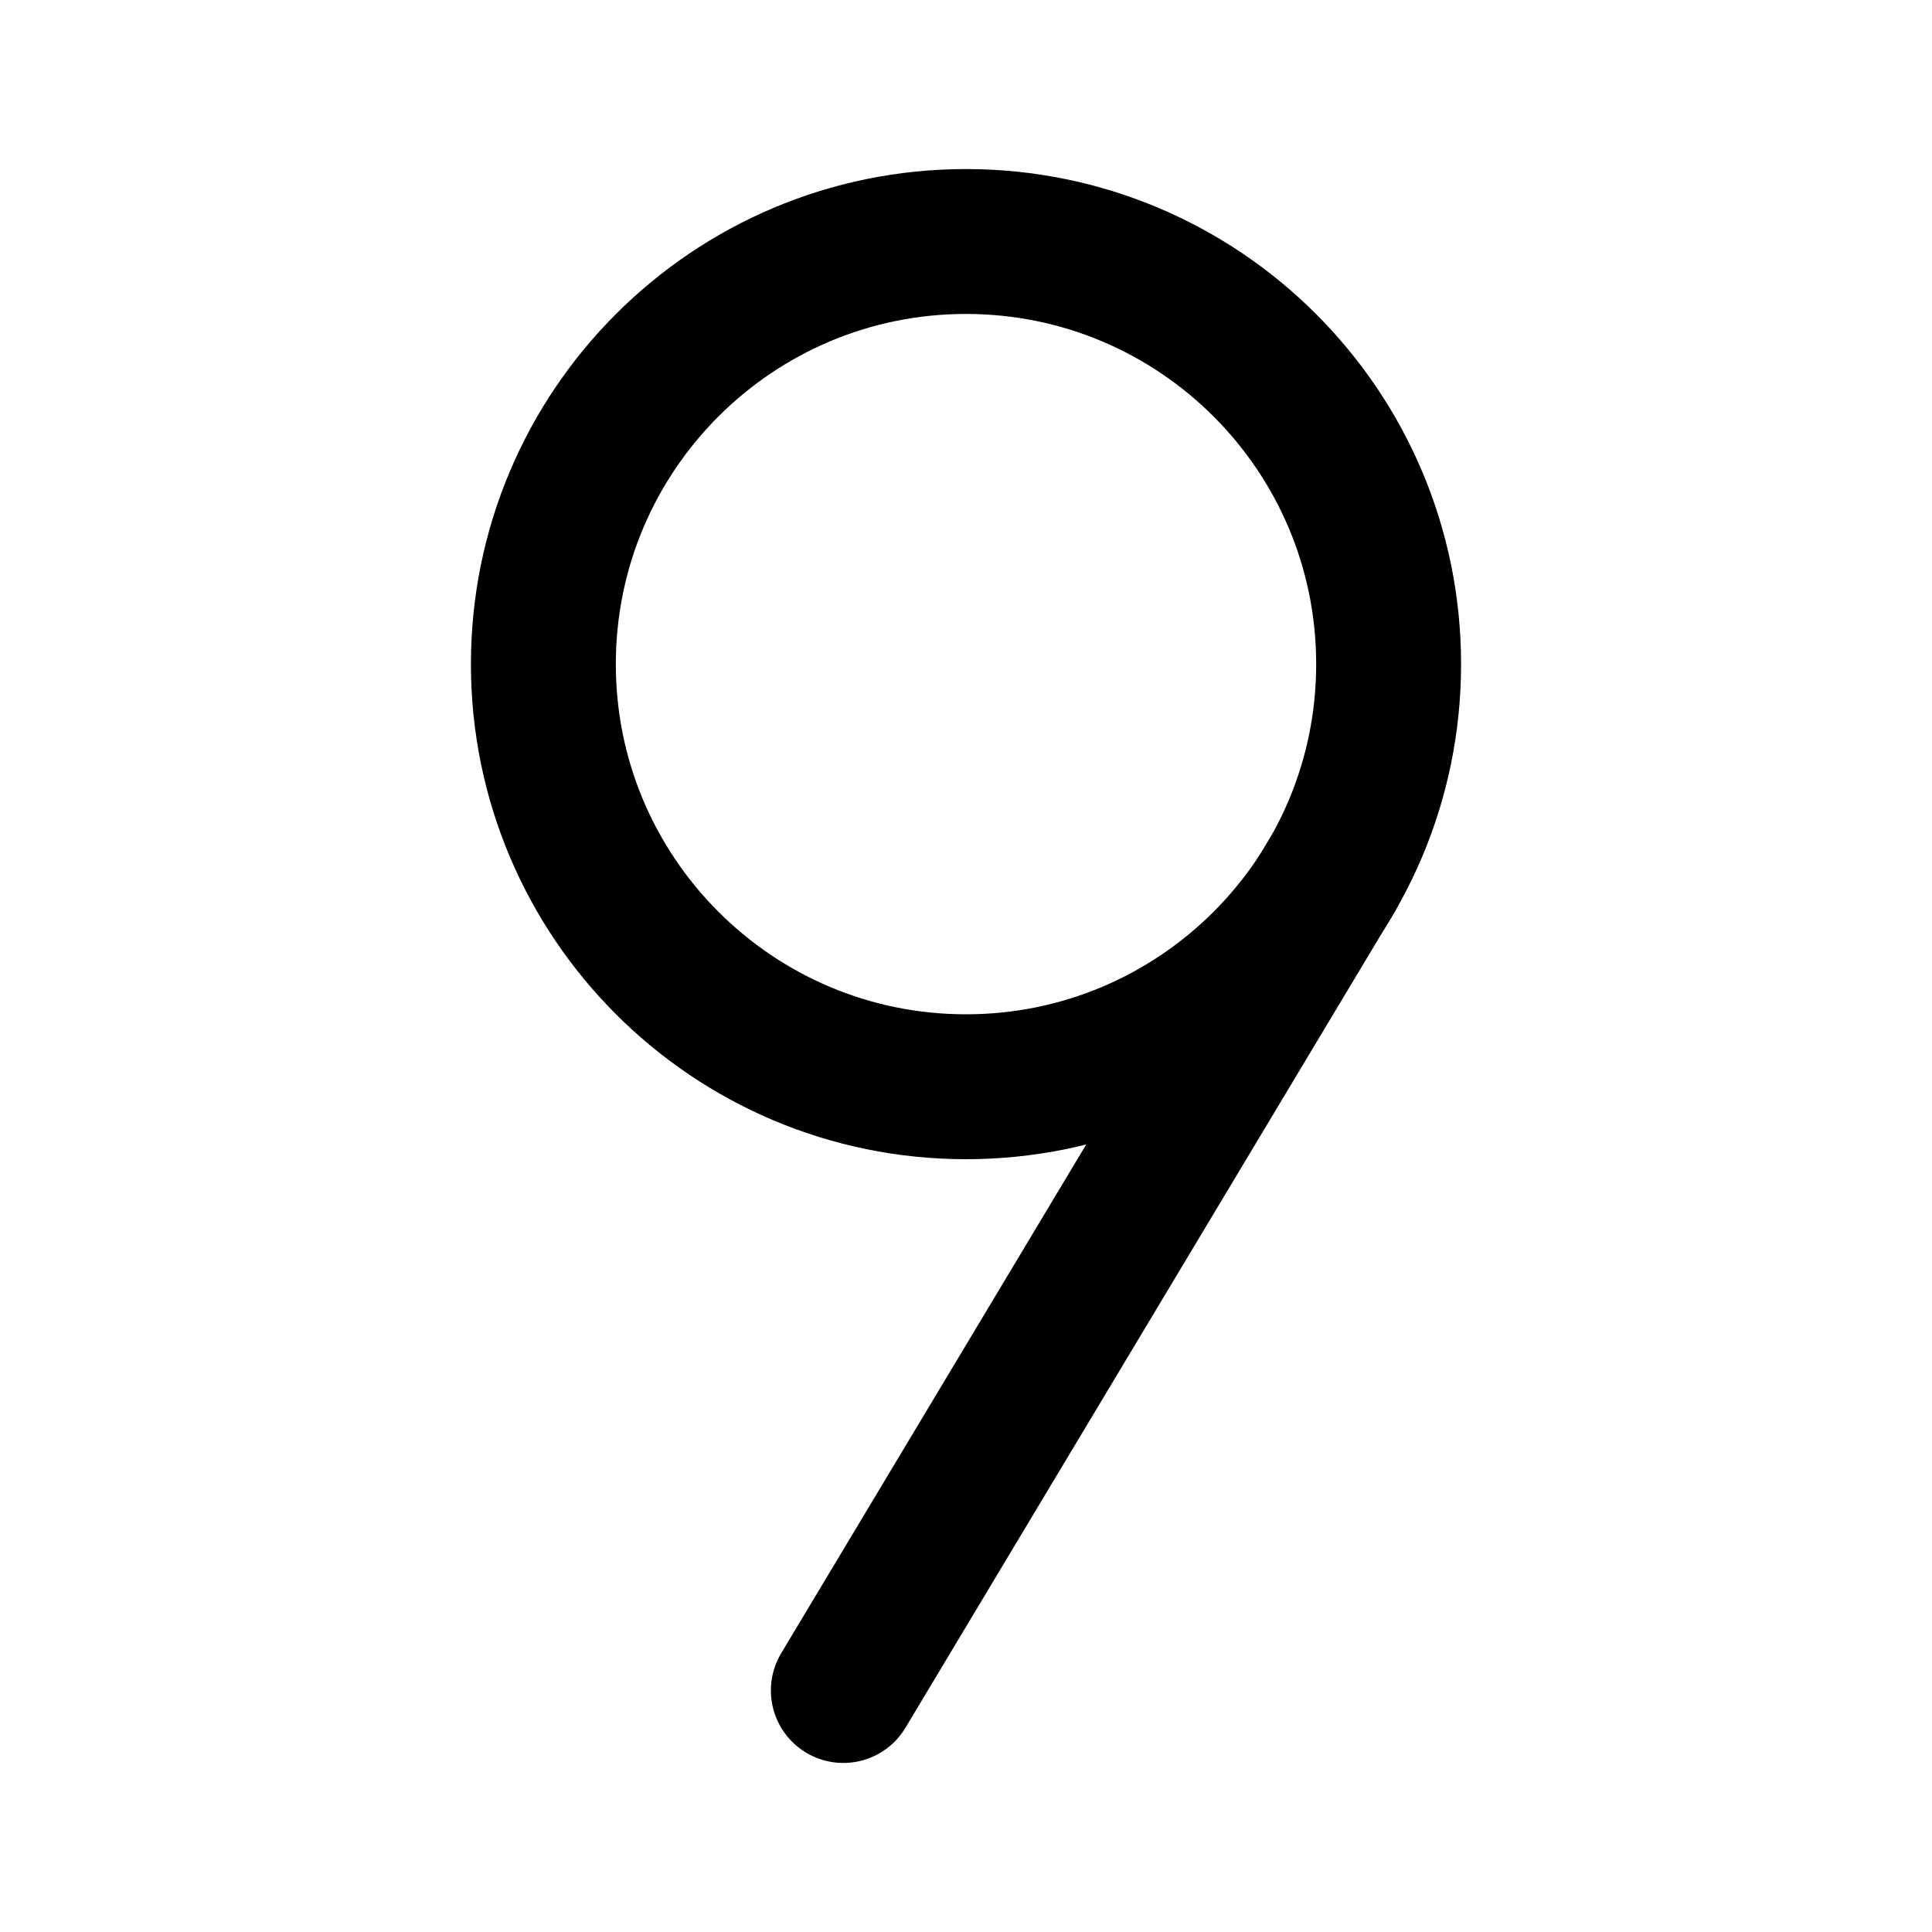 <svg xmlns="http://www.w3.org/2000/svg" width="16" height="16" viewBox="0 0 16 16" fill="none">
  <path d="M11.031 7.25L6.984 14" stroke="currentColor" stroke-width="1.2" stroke-linecap="round" stroke-linejoin="round"/>
  <path d="M8 9C9.933 9 11.5 7.433 11.5 5.5C11.5 3.567 9.933 2 8 2C6.067 2 4.5 3.567 4.5 5.5C4.5 7.433 6.067 9 8 9Z" stroke="currentColor" stroke-width="1.2" stroke-linecap="round" stroke-linejoin="round"/>
</svg>